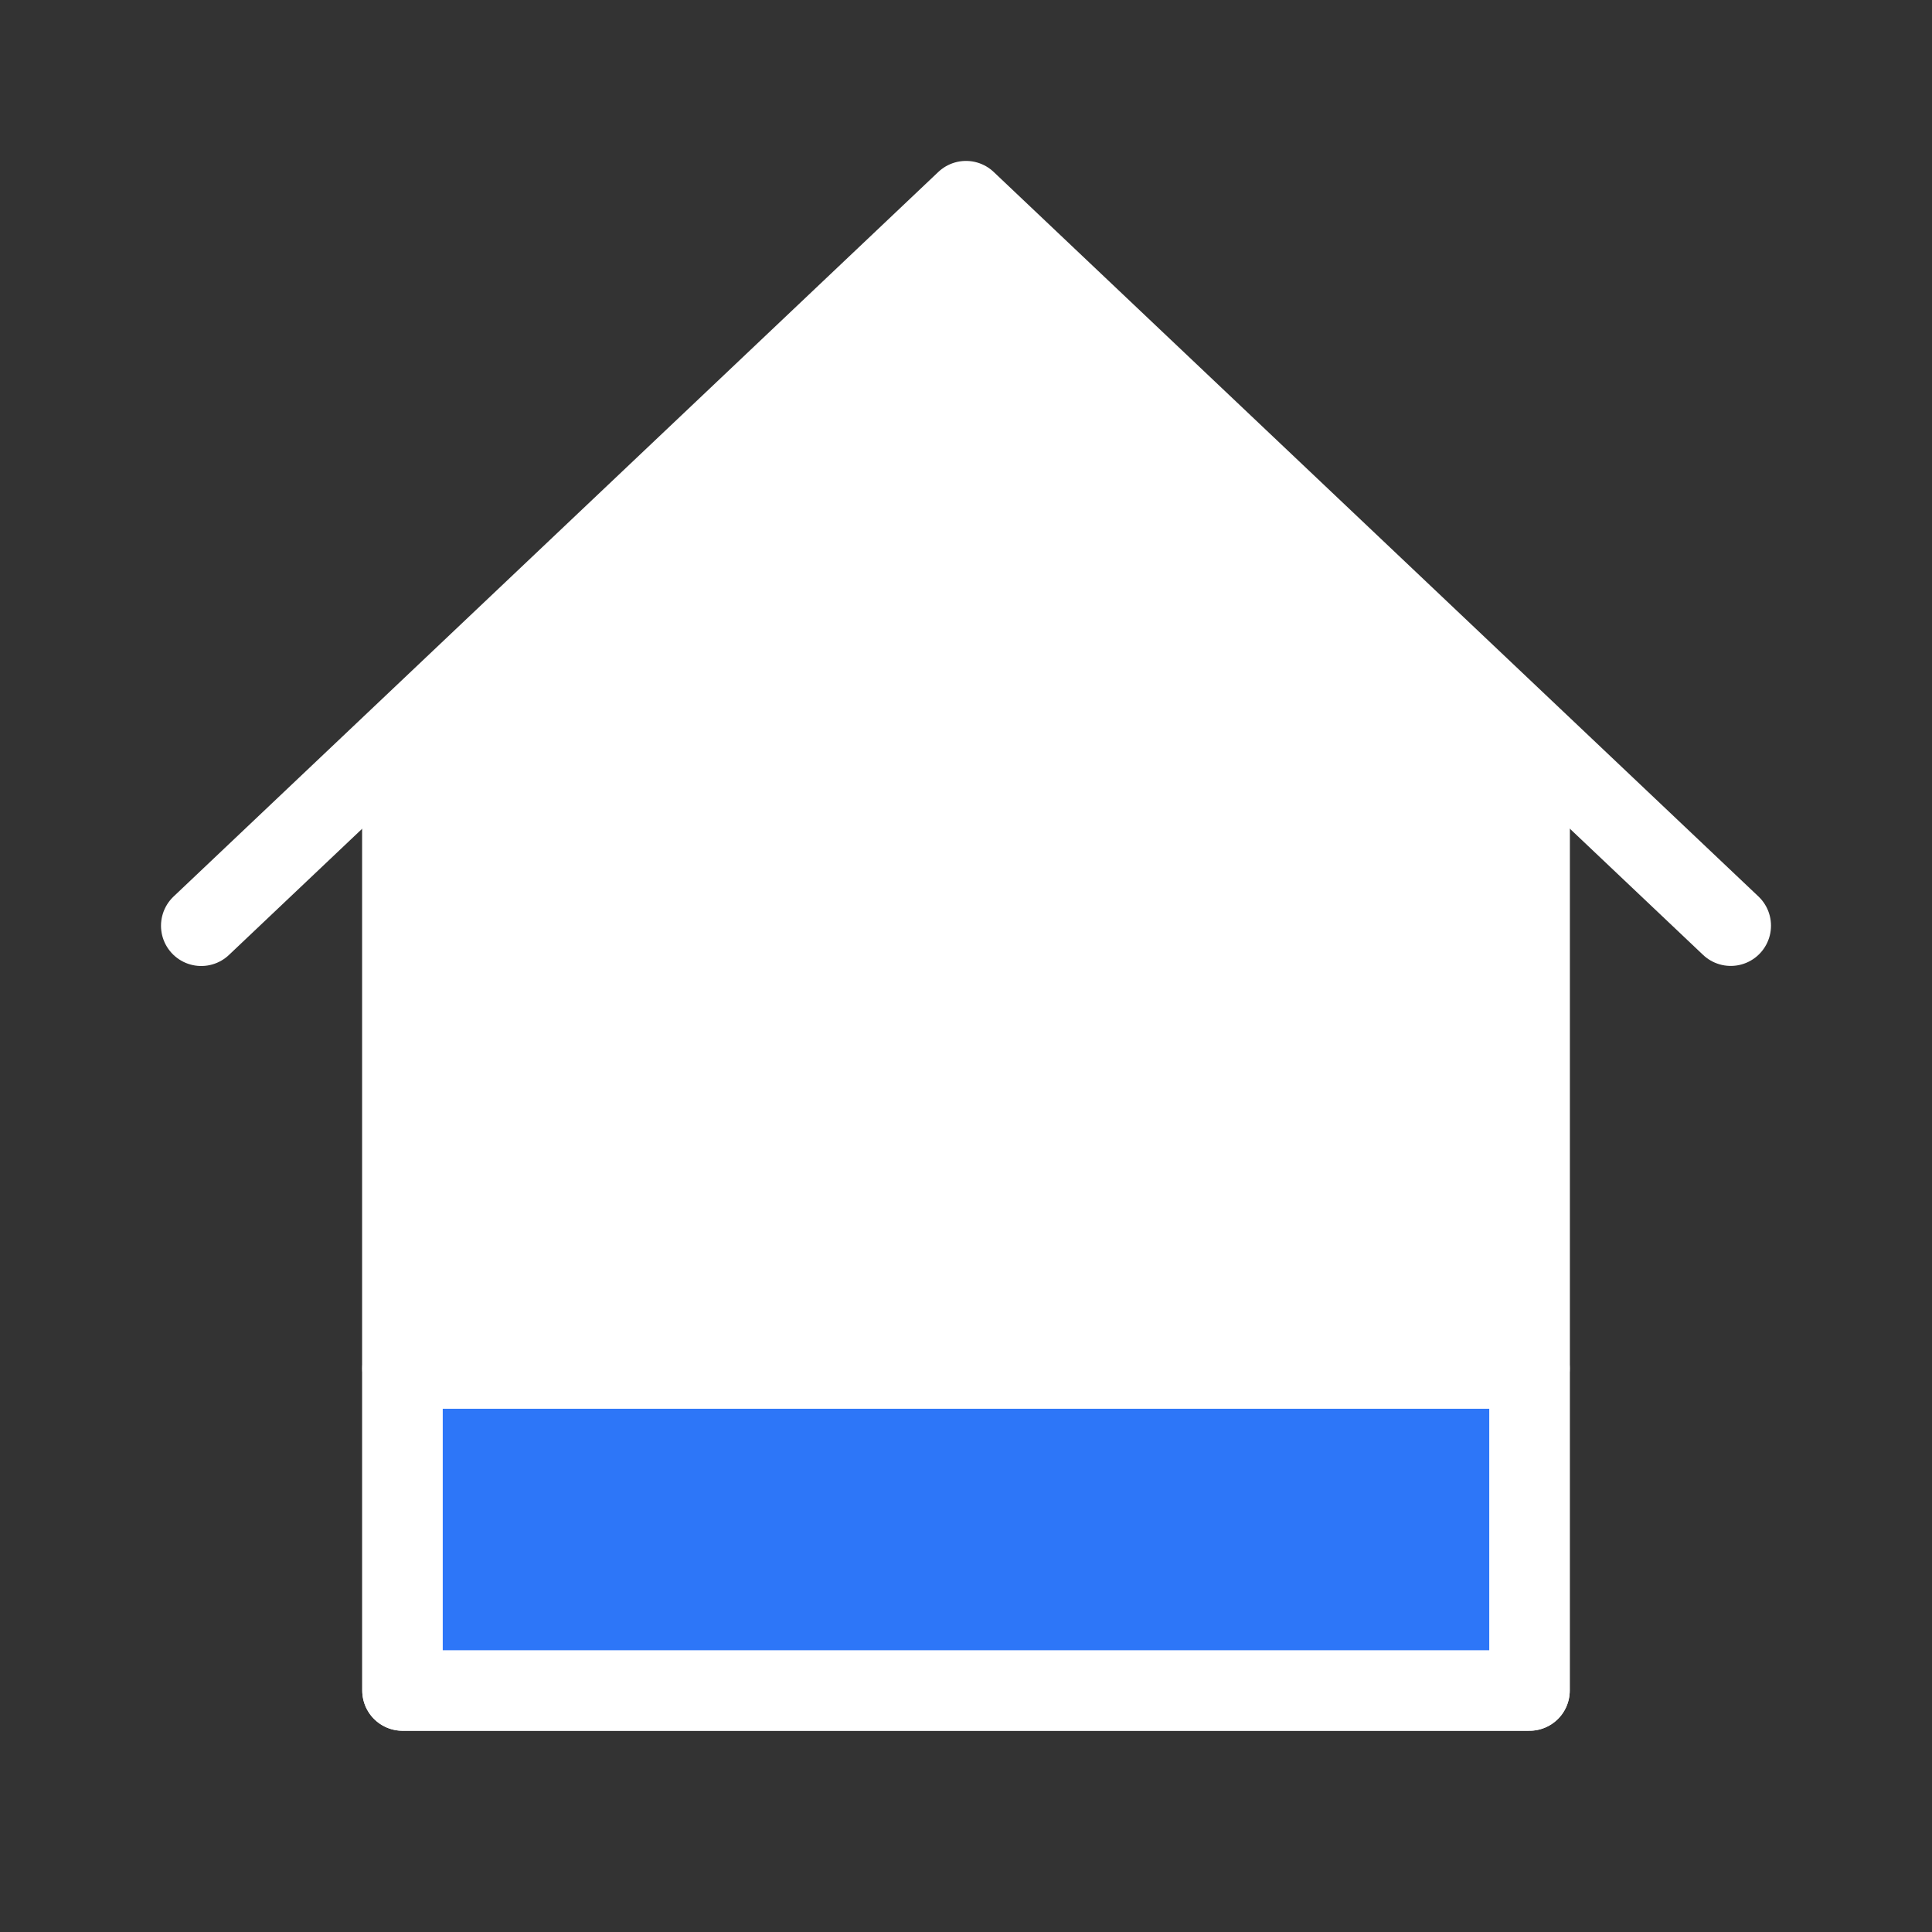 <svg width="24" height="24" viewBox="0 0 24 24" fill="none" xmlns="http://www.w3.org/2000/svg">
    <rect x="0" y="0" width="24" height="24" fill="#333333" stroke="none"/>
    <path d="m12 2.5-7 7V21h14V9.5l-7-7z" fill="#ffffff"/>
    <path d="M2.5 11.5 12 2.499l9.5 9" stroke="#ffffff" stroke-linecap="round" stroke-linejoin="round"/>
    <path d="M5 9.5V21h14V9.5" stroke="#ffffff" stroke-linecap="square" stroke-linejoin="round"/>
    <path fill="#2D76F8" d="M5 17h14v4H5z"/>
    <path d="M5 9.5V21h14V9.5" stroke="#ffffff" stroke-linecap="square" stroke-linejoin="round"/>
    <path d="M5 17h14" stroke="#ffffff" stroke-linecap="round"/>
</svg>
